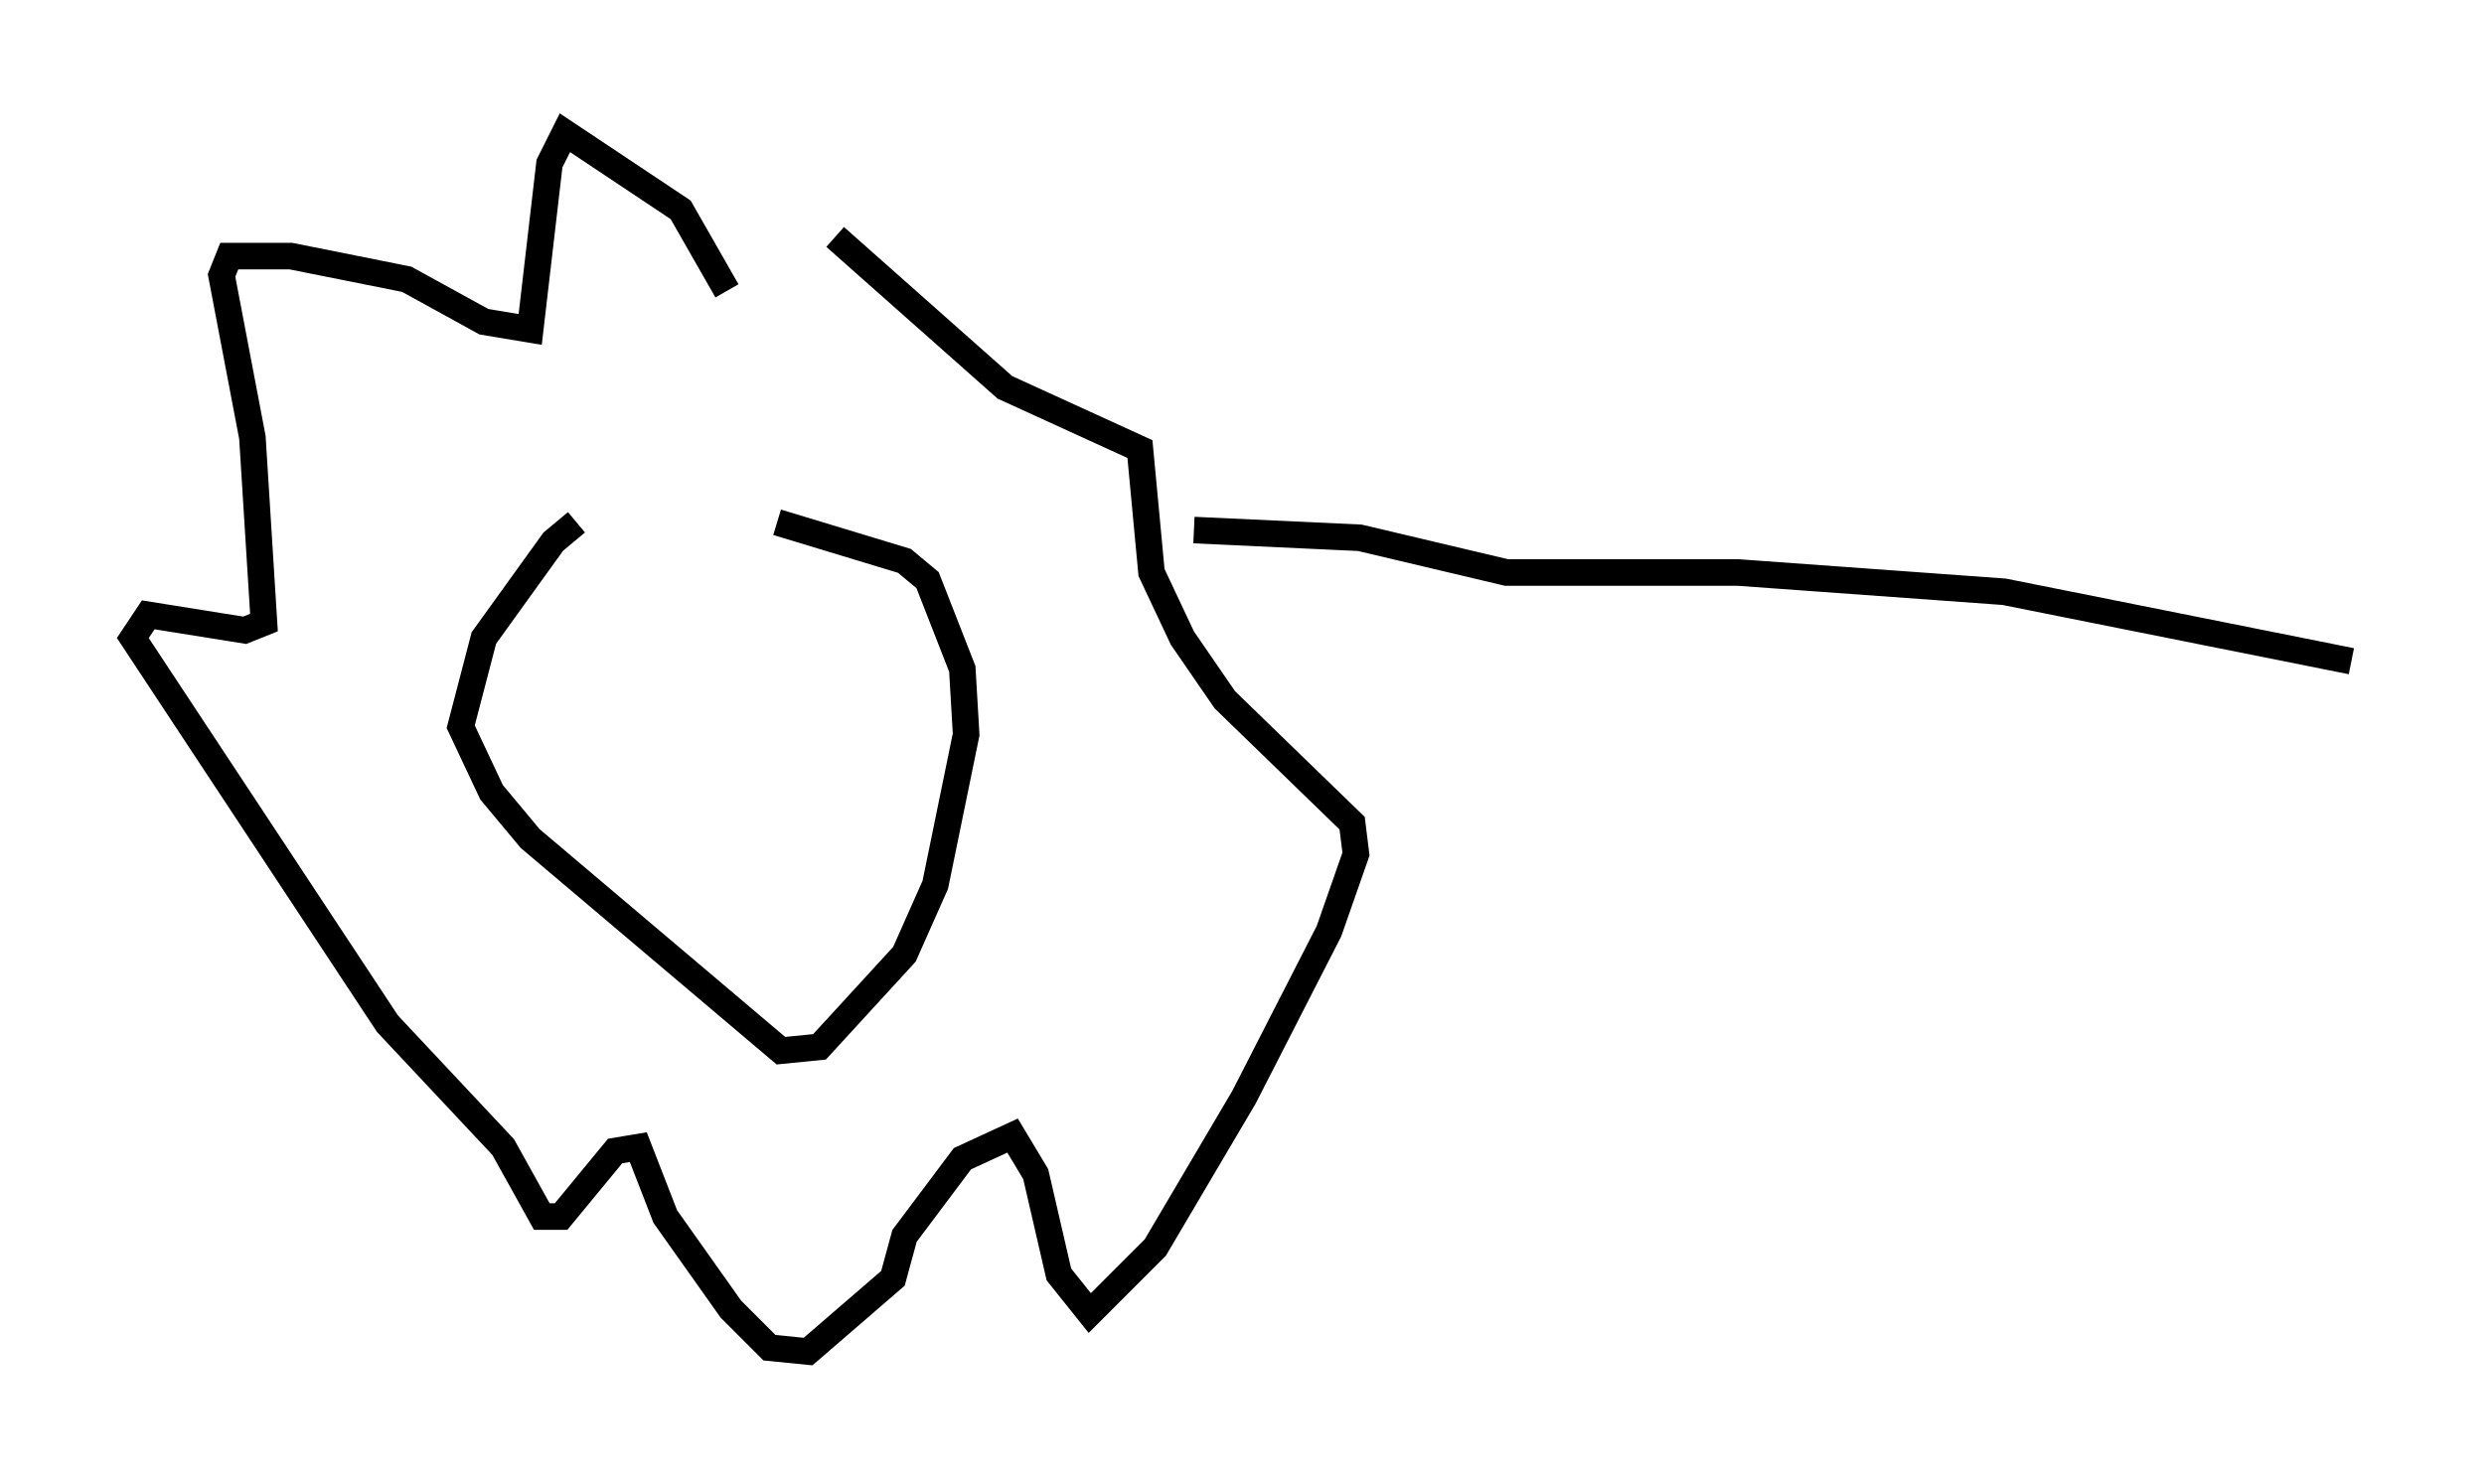 <?xml version="1.0" encoding="utf-8" ?>
<svg baseProfile="full" height="55.899" version="1.1" width="93.519" xmlns="http://www.w3.org/2000/svg" xmlns:ev="http://www.w3.org/2001/xml-events" xmlns:xlink="http://www.w3.org/1999/xlink"><defs /><rect fill="white" height="55.899" width="93.519" x="0" y="0" /><path d="M26.207, 18.508 m-4.503, 1.162 l-0.872, 0.726 -2.615, 3.631 l-0.872, 3.341 1.162, 2.469 l1.453, 1.743 9.441, 7.989 l1.453, -0.145 3.196, -3.486 l1.162, -2.615 1.162, -5.665 l-0.145, -2.469 -1.307, -3.341 l-0.872, -0.726 -4.793, -1.453 m-1.888, -8.715 l-1.743, -3.05 -4.358, -2.905 l-0.581, 1.162 -0.726, 6.246 l-1.743, -0.291 -2.905, -1.598 l-4.358, -0.872 -2.324, 0.0 l-0.291, 0.726 1.162, 6.101 l0.436, 6.972 -0.726, 0.291 l-3.631, -0.581 -0.581, 0.872 l9.587, 14.525 4.358, 4.648 l1.453, 2.615 0.726, 0.0 l2.034, -2.469 0.872, -0.145 l1.017, 2.615 2.469, 3.486 l1.453, 1.453 1.453, 0.145 l3.196, -2.76 0.436, -1.598 l2.179, -2.905 1.888, -0.872 l0.872, 1.453 0.872, 3.777 l1.162, 1.453 2.469, -2.469 l3.341, -5.665 3.196, -6.246 l1.017, -2.905 -0.145, -1.162 l-4.793, -4.648 -1.598, -2.324 l-1.162, -2.469 -0.436, -4.648 l-5.084, -2.324 -6.391, -5.665 m13.508, 11.039 l6.246, 0.291 5.52, 1.307 l8.715, 0.0 10.022, 0.726 l13.073, 2.615 " fill="none" stroke="black" stroke-width="1" /></svg>